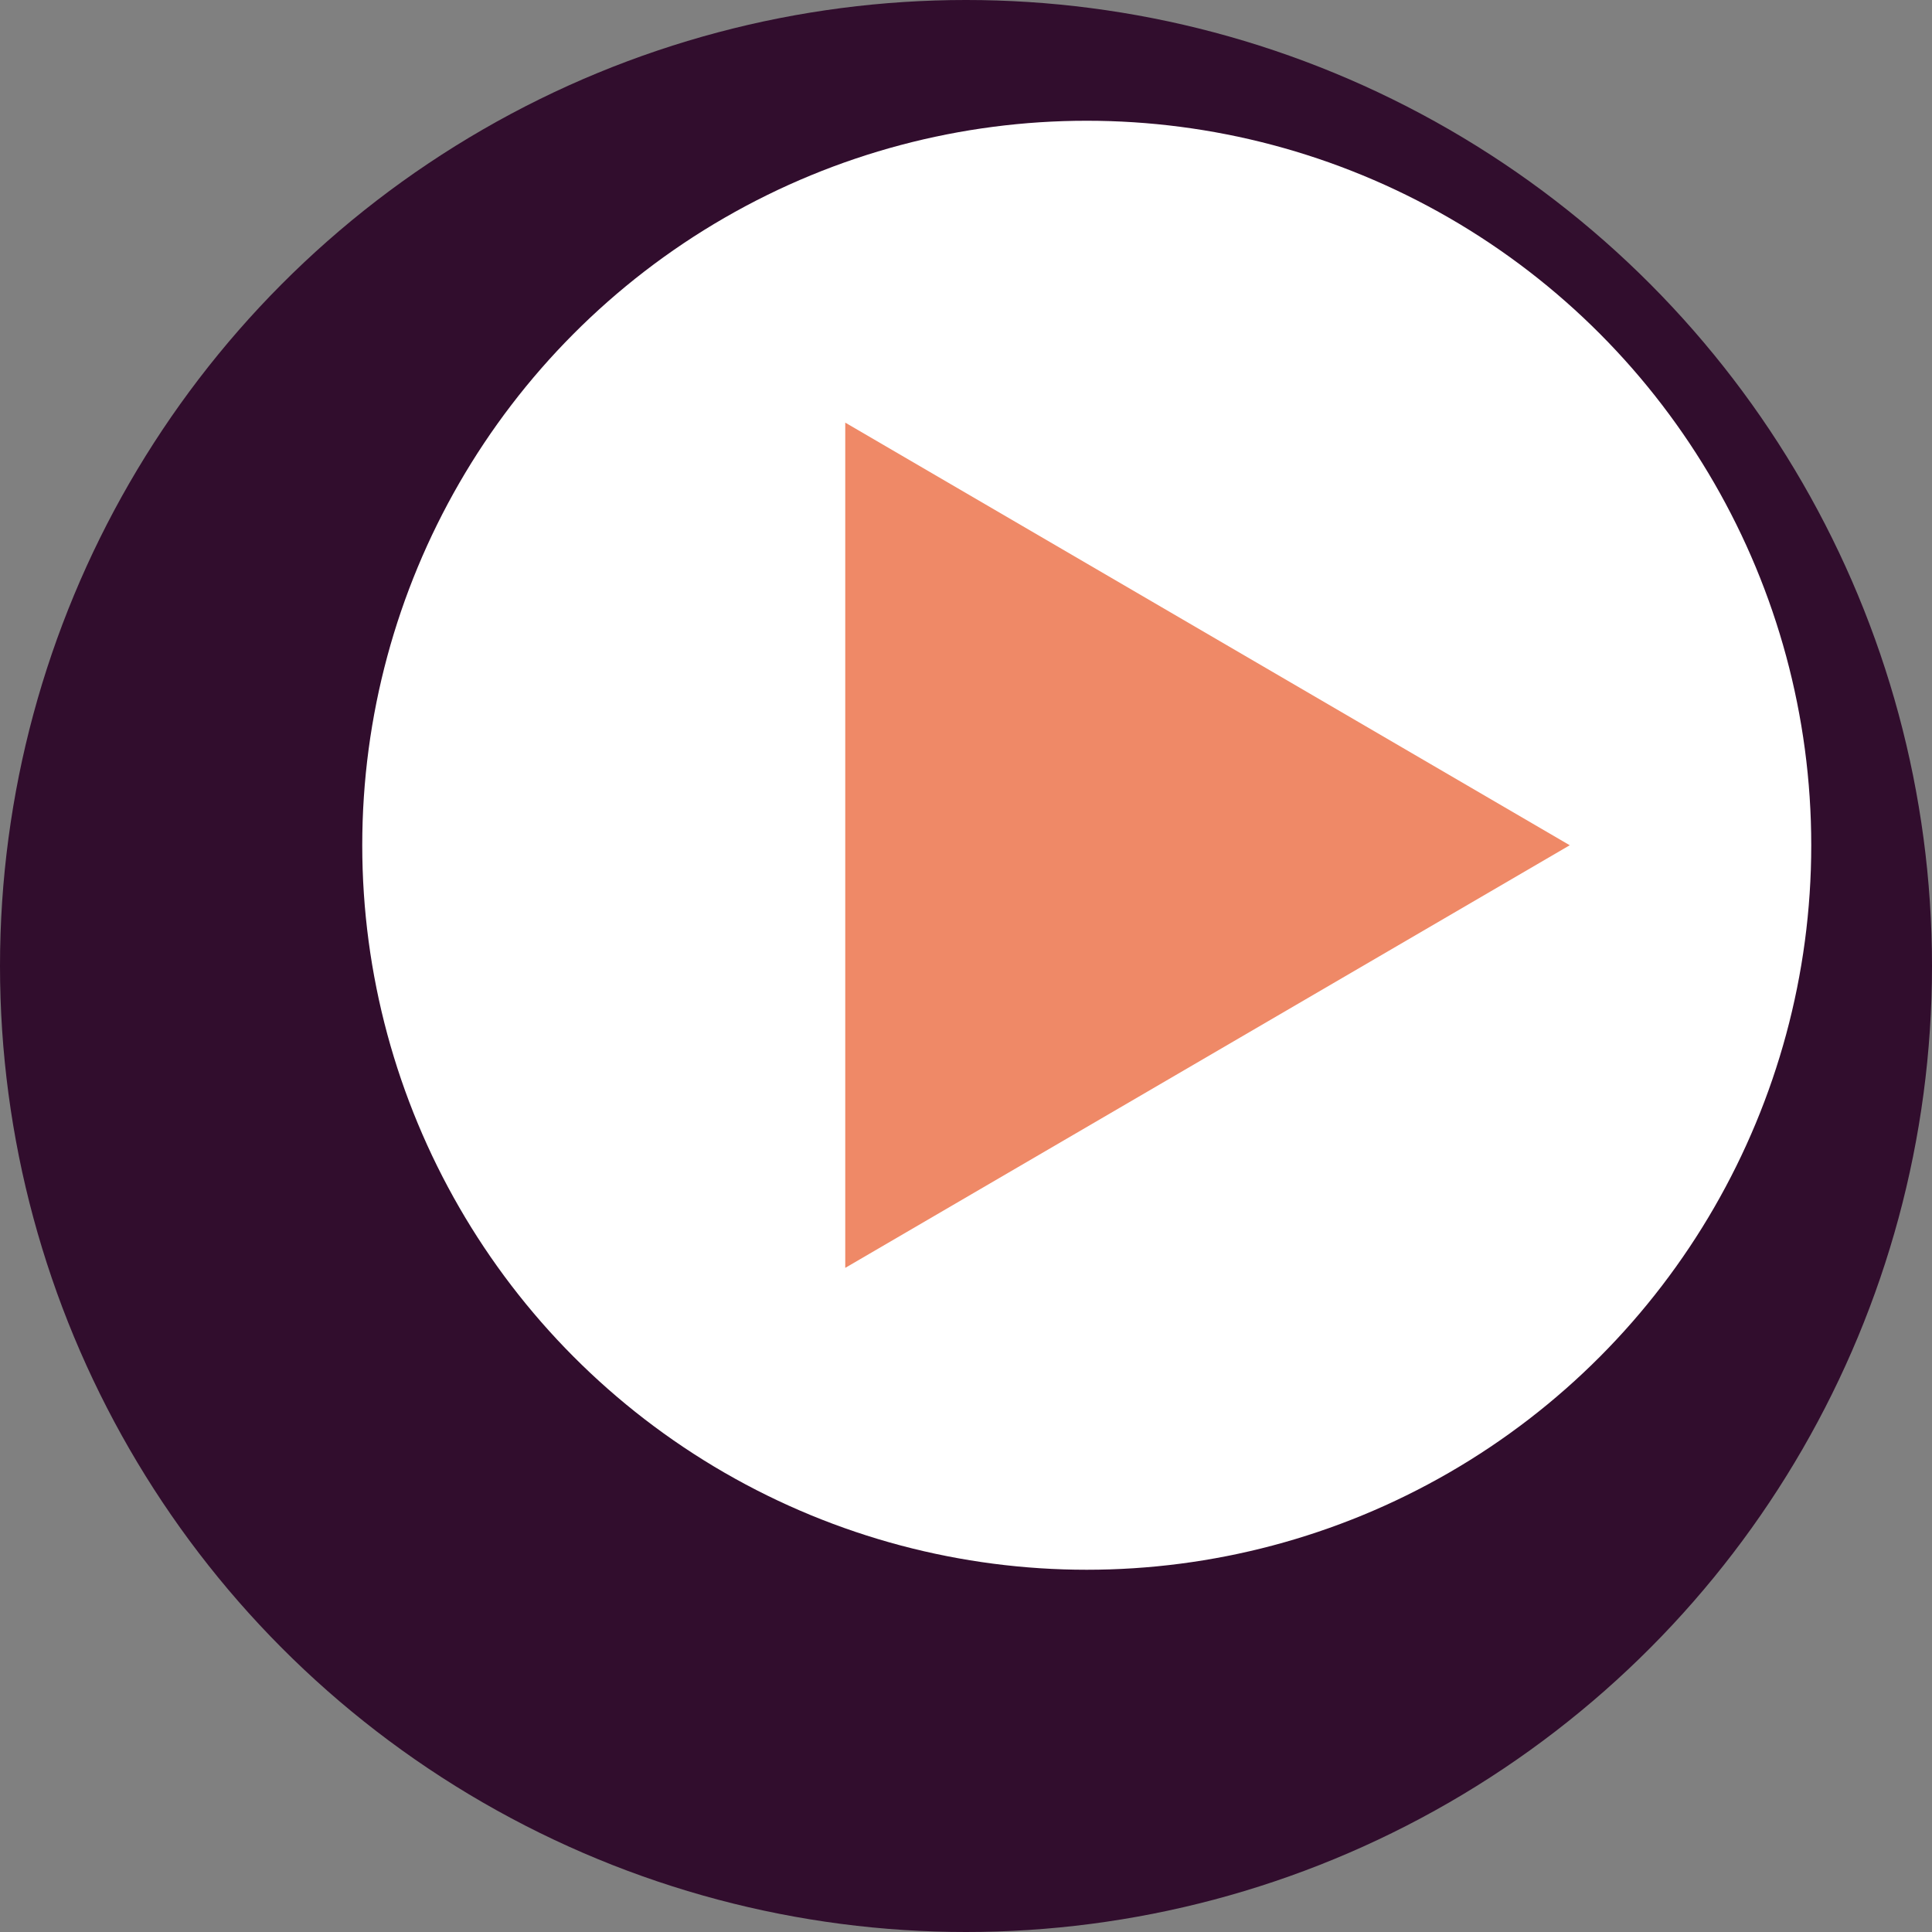 <svg xmlns="http://www.w3.org/2000/svg" width="16" height="16" version="1.1">
 <rect width="100%" height="100%" fill="#808080" stroke="none"/>
 <circle style="fill:#310d2d" cx="8" cy="8" r="8"/>
 <circle style="fill:#ffffff" cx="9" cy="7" r="6"/>
 <path style="fill:#ef8967" d="m 7,3.5 v 7 l 6,-3.5 z"/>
</svg>
